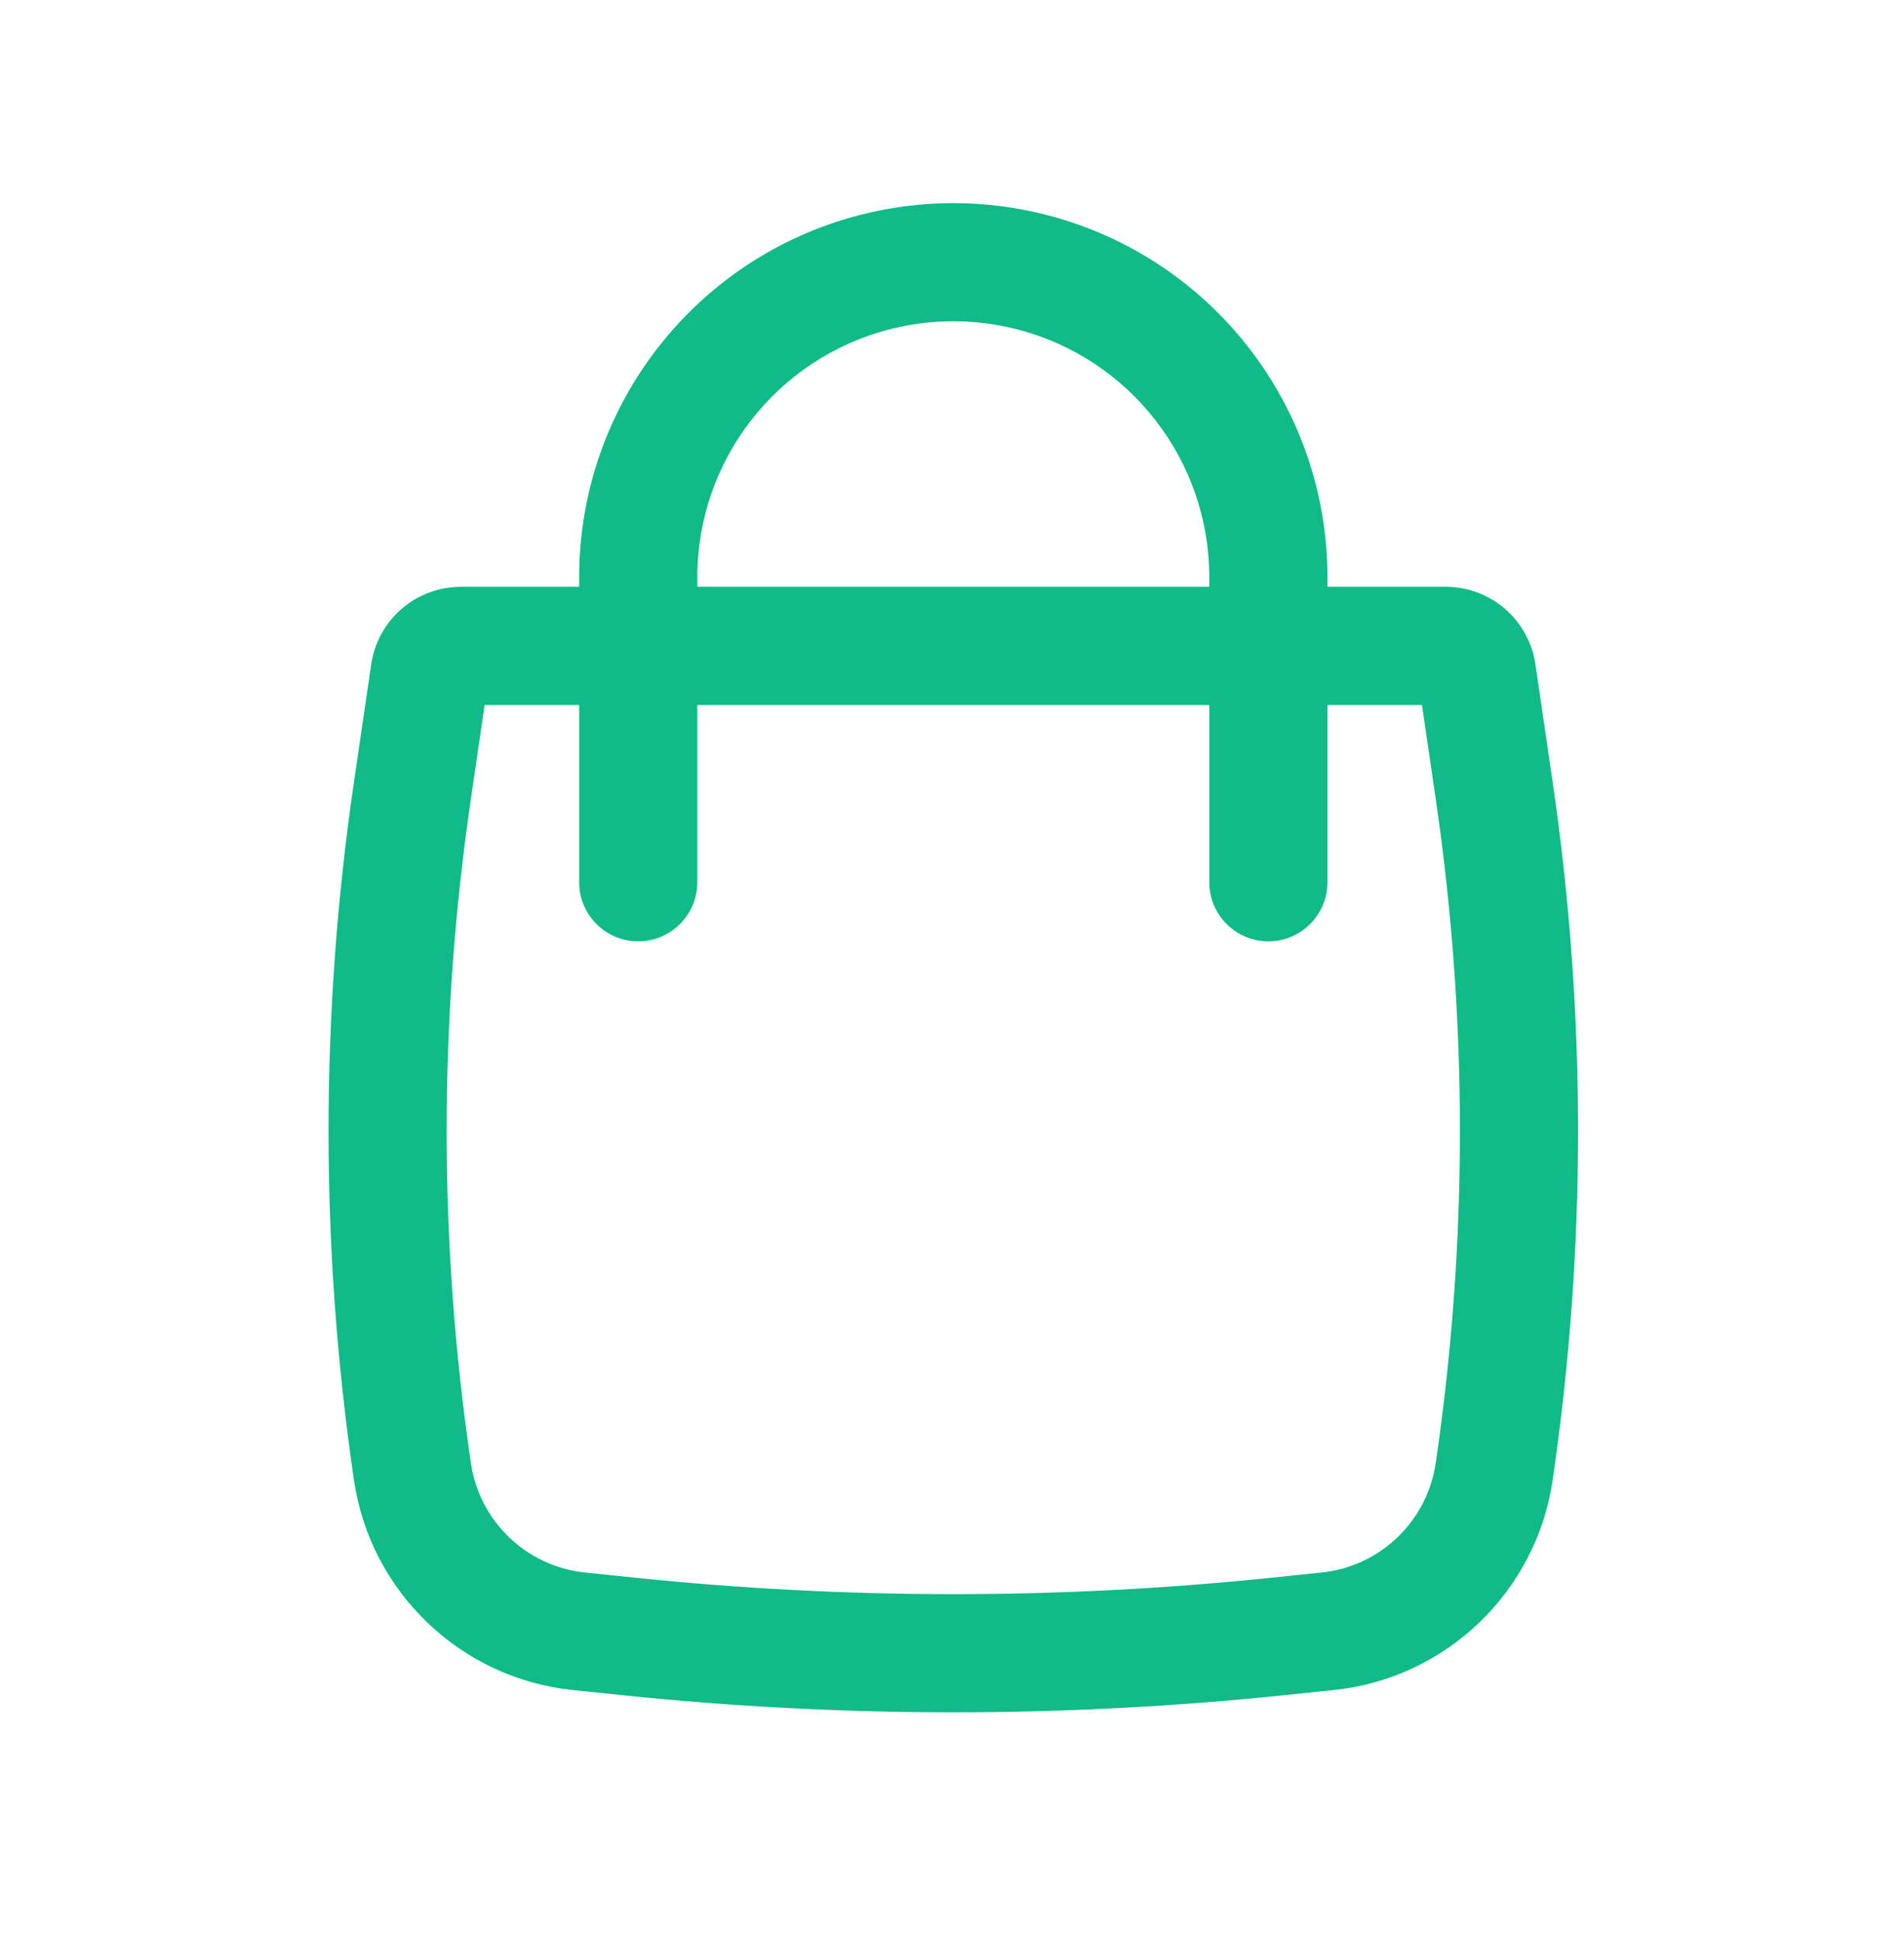 <svg width="52" height="53" viewBox="0 0 52 53" fill="none" xmlns="http://www.w3.org/2000/svg">
<path fill-rule="evenodd" clip-rule="evenodd" d="M15.817 16.022V15.764C15.817 11.101 18.974 7.029 23.491 5.868C25.16 5.439 26.911 5.439 28.581 5.868C33.097 7.029 36.254 11.101 36.254 15.764V16.022H39.484C40.713 16.022 41.756 16.924 41.934 18.14L42.404 21.35C43.33 27.672 43.33 34.094 42.404 40.416C41.957 43.468 39.495 45.828 36.426 46.147L35.074 46.287C29.064 46.91 23.007 46.91 16.998 46.287L15.645 46.147C12.576 45.828 10.115 43.468 9.667 40.416C8.741 34.094 8.741 27.672 9.667 21.35L10.138 18.14C10.316 16.924 11.359 16.022 12.588 16.022H15.817ZM24.295 8.993C25.437 8.699 26.635 8.699 27.777 8.993C30.867 9.788 33.027 12.574 33.027 15.764V16.022H19.044V15.764C19.044 12.574 21.204 9.788 24.295 8.993ZM15.817 19.249V24.09C15.817 24.981 16.54 25.703 17.431 25.703C18.322 25.703 19.044 24.981 19.044 24.09V19.249H33.027V24.09C33.027 24.981 33.75 25.703 34.641 25.703C35.532 25.703 36.254 24.981 36.254 24.09V19.249H38.835L39.211 21.818C40.092 27.829 40.092 33.937 39.211 39.948C38.978 41.54 37.694 42.771 36.093 42.937L34.741 43.077C28.953 43.678 23.119 43.678 17.331 43.077L15.978 42.937C14.377 42.771 13.093 41.54 12.86 39.948C11.979 33.937 11.979 27.829 12.86 21.818L13.236 19.249H15.817Z" fill="#10BB87"/>
</svg>
